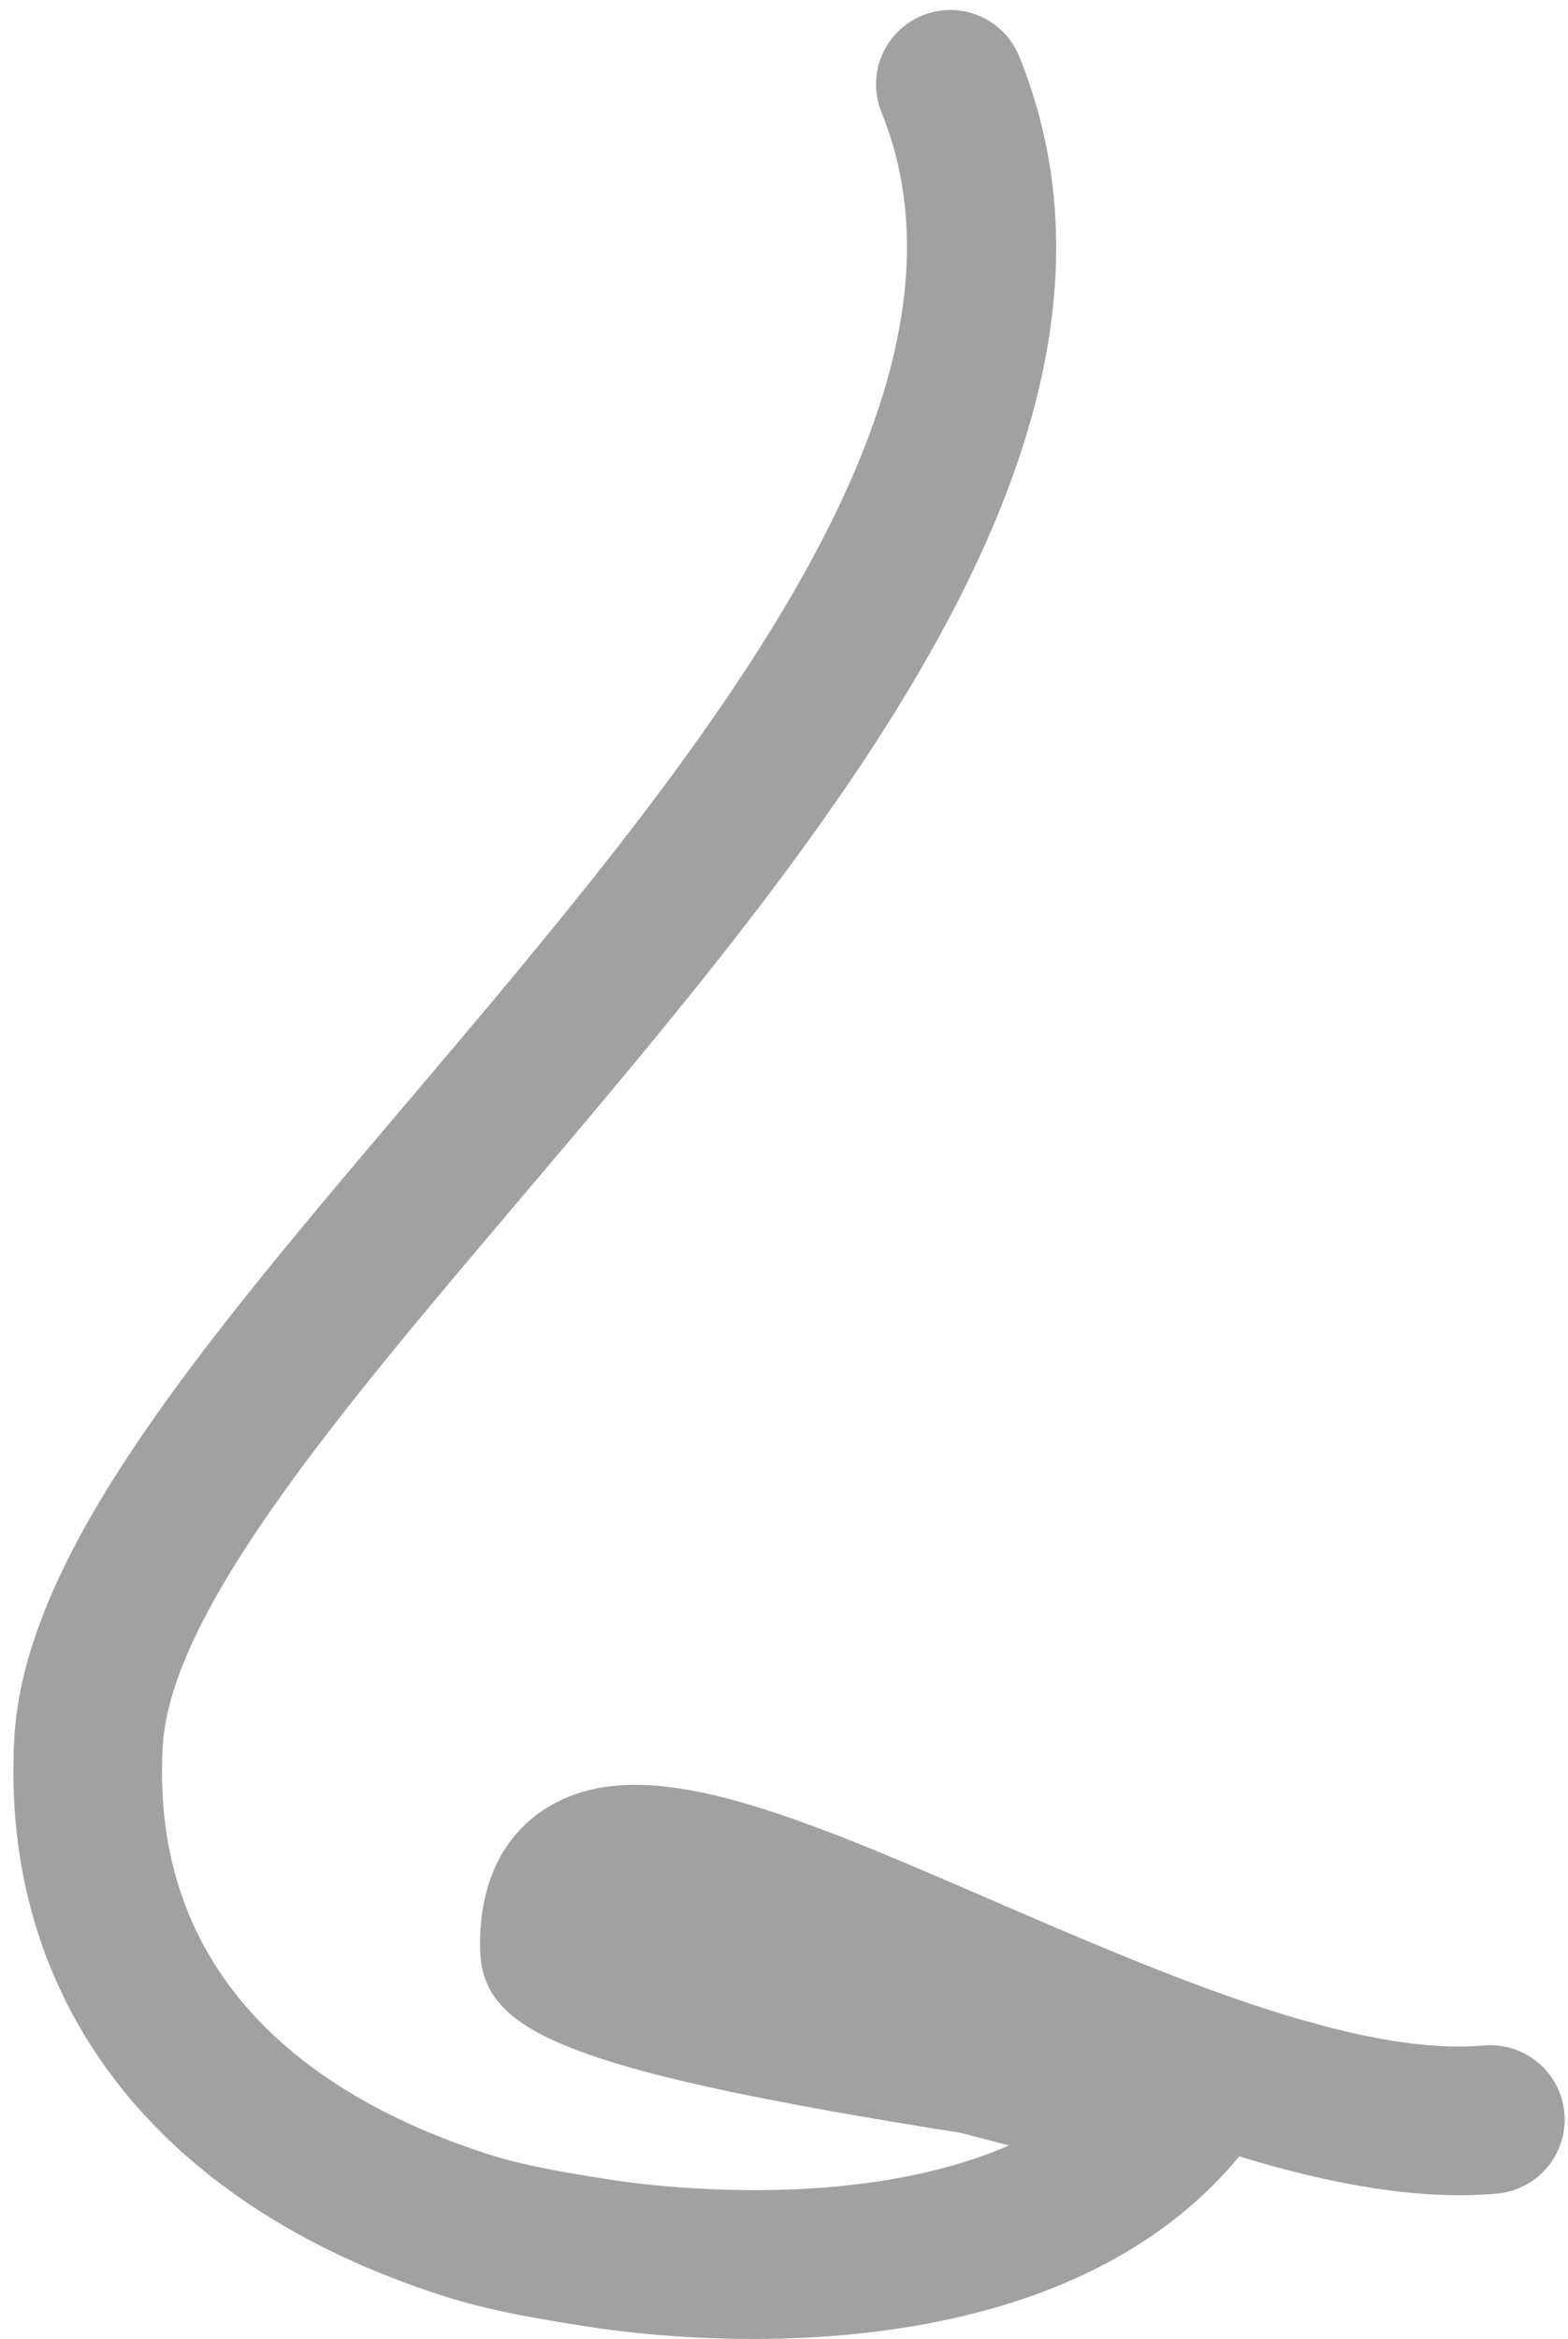 <?xml version="1.0" encoding="utf-8"?>
<svg width="148.168" height="220.944" viewBox="153.37 816.922 148.168 220.944" xmlns="http://www.w3.org/2000/svg">
  <g transform="matrix(1, 0, 0, 1, -72.07, 627.866)">
    <g>
      <path d="M296.604,410c-7.415,0-13.319-0.793-15.813-1.191c-4.214-0.672-8.99-1.432-13.536-2.894&#10;&#9;&#9;&#9;c-27.066-8.71-41.815-27.895-40.465-52.632c0.955-17.429,17.681-37.158,37.049-60.002c26.273-30.986,56.053-66.107,44.898-93.616&#10;&#9;&#9;&#9;c-1.459-3.594,0.274-7.69,3.868-9.148c3.594-1.461,7.69,0.277,9.146,3.87c14.351,35.387-18.348,73.952-47.197,107.978&#10;&#9;&#9;&#9;c-16.992,20.042-33.044,38.971-33.741,51.687c-1.267,23.228,16.019,33.754,30.742,38.492c3.517,1.13,7.547,1.772,11.445,2.395&#10;&#9;&#9;&#9;c2.889,0.455,23.5,3.405,38.58-3.575c-43.91-6.699-50.783-10.384-50.783-18.592c0-7.275,3.278-10.954,6.03-12.762&#10;&#9;&#9;&#9;c8.974-5.901,23.022,0.181,42.465,8.592c15.991,6.922,34.128,14.748,46.355,13.678c3.86-0.337,7.278,2.51,7.618,6.373&#10;&#9;&#9;&#9;c0.343,3.865-2.51,7.275-6.373,7.618c-7.448,0.658-15.777-0.897-24.347-3.52C330.706,407.065,310.866,410,296.604,410z" style="fill: rgb(161, 161, 161);"/>
    </g>
    <g>
      <path d="M325.83,393.023c0,0-18.227-4.624-30.667-8.311c-10.116-2.998-20.078-2.355-16.68-6.035&#10;&#9;&#9;&#9;c6.846-7.414,4.146-16.228,52.673,1.119c5.183,1.853,13.252-1.846,19.619,0.786L325.83,393.023z" style="fill: rgb(161, 161, 161);"/>
    </g>
  </g>
</svg>